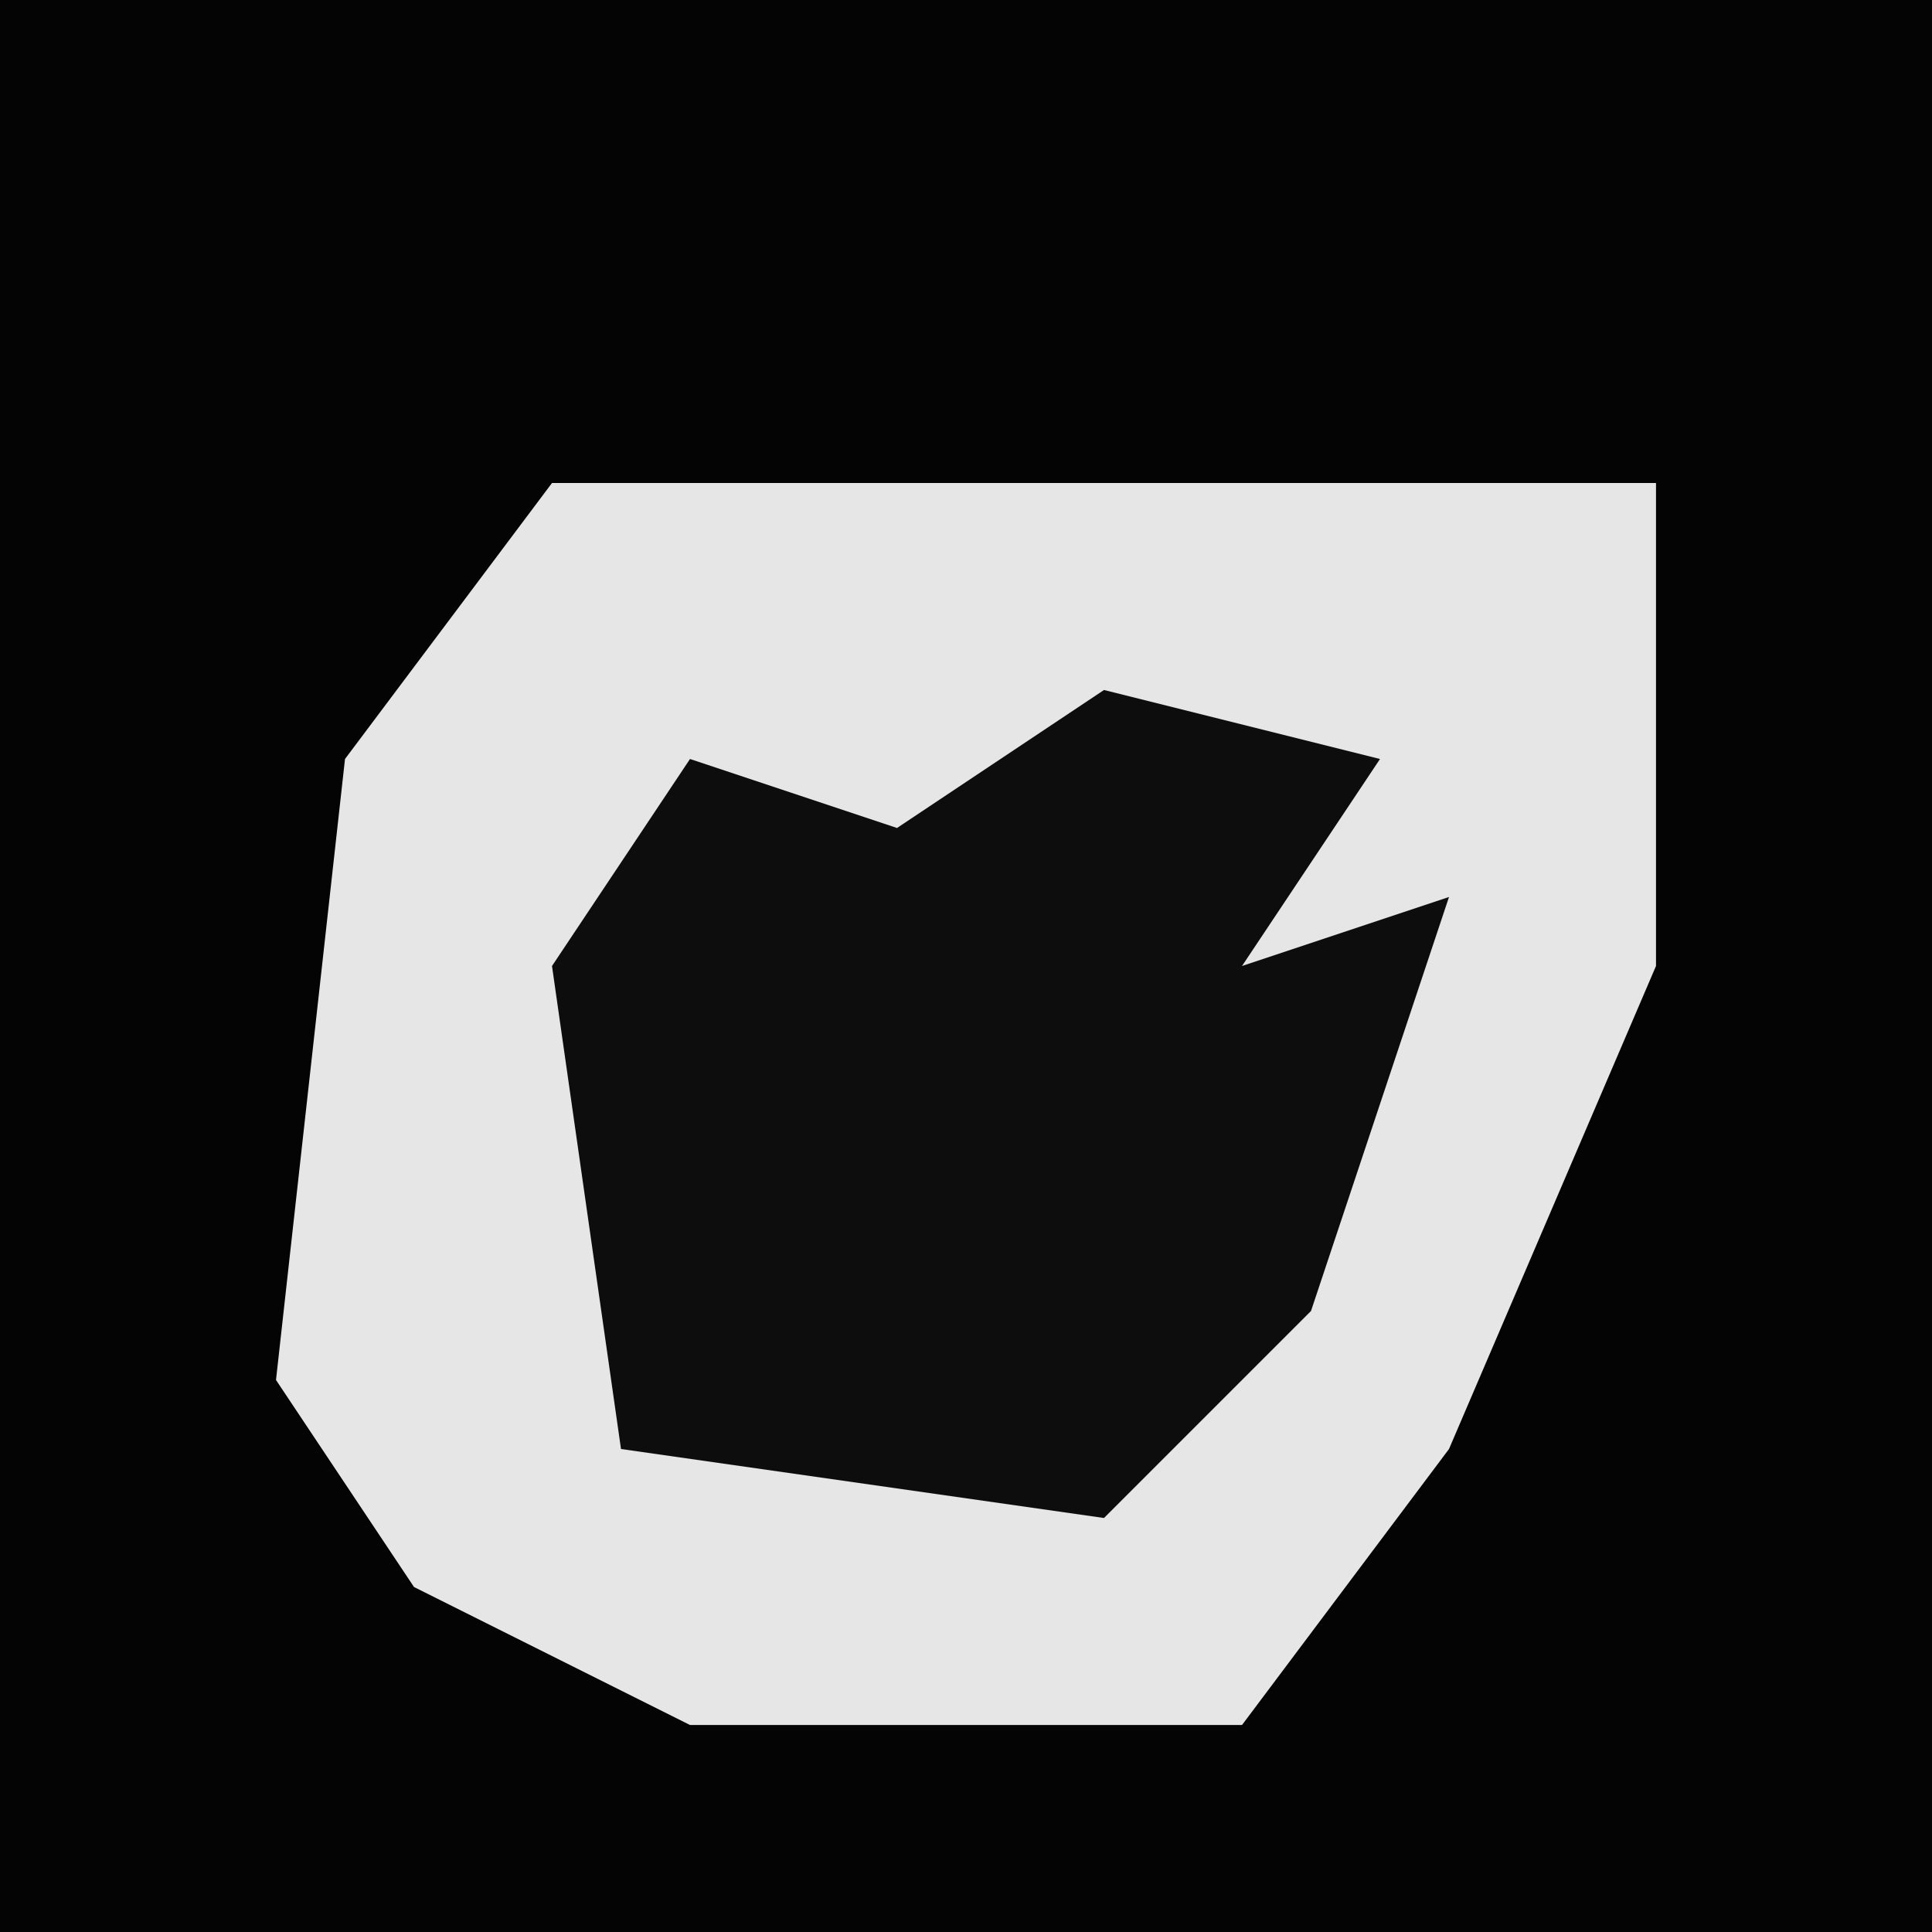 <?xml version="1.0" encoding="UTF-8"?>
<svg version="1.1" xmlns="http://www.w3.org/2000/svg" width="28" height="28">
<path d="M0,0 L28,0 L28,28 L0,28 Z " fill="#040404" transform="translate(0,0)"/>
<path d="M0,0 L16,0 L16,7 L13,14 L10,18 L2,18 L-2,16 L-4,13 L-3,4 Z " fill="#E6E6E6" transform="translate(8,7)"/>
<path d="M0,0 L4,1 L2,4 L5,3 L3,9 L0,12 L-7,11 L-8,4 L-6,1 L-3,2 Z " fill="#0D0D0D" transform="translate(16,10)"/>
</svg>
